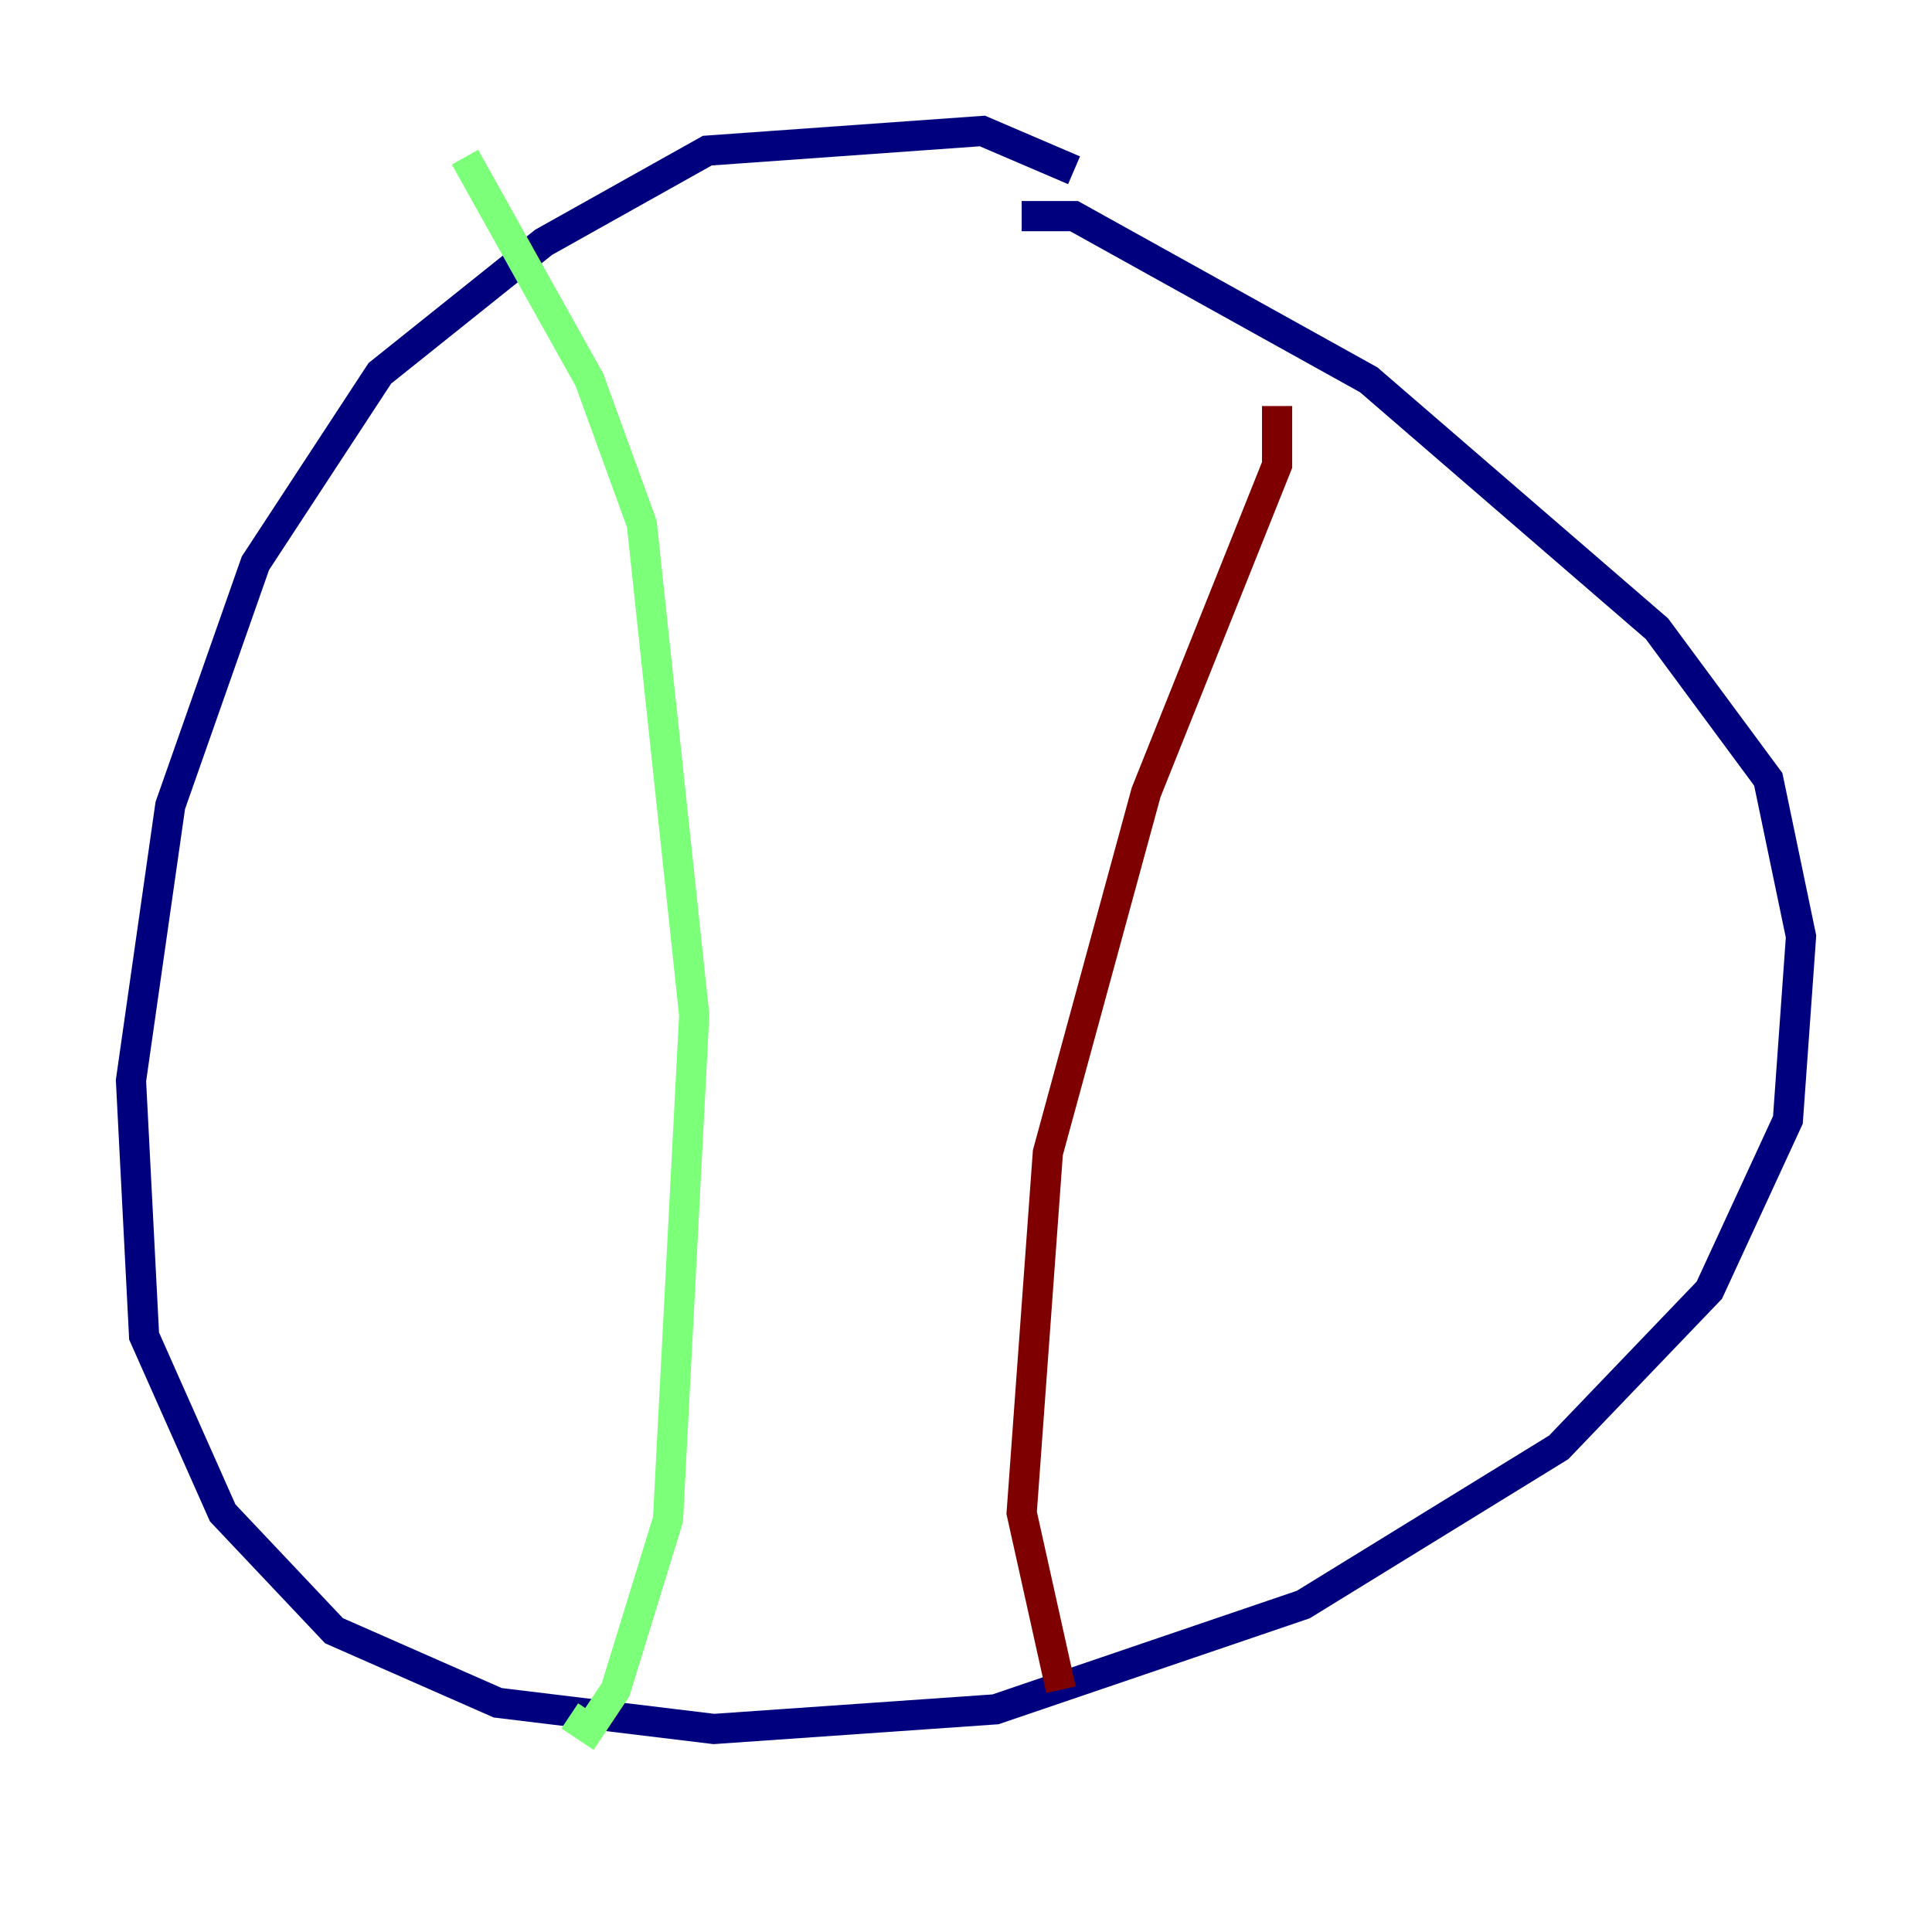 <?xml version="1.0" encoding="utf-8" ?>
<svg baseProfile="tiny" height="128" version="1.2" viewBox="0,0,128,128" width="128" xmlns="http://www.w3.org/2000/svg" xmlns:ev="http://www.w3.org/2001/xml-events" xmlns:xlink="http://www.w3.org/1999/xlink"><defs /><polyline fill="none" points="71.159,11.281 65.085,8.678 46.861,9.98 36.014,16.054 25.166,24.732 16.922,37.315 11.281,53.37 8.678,71.593 9.546,88.515 14.752,100.231 22.129,108.041 32.976,112.814 47.295,114.549 65.953,113.248 86.346,106.305 103.268,95.891 113.248,85.478 118.454,74.197 119.322,62.047 117.153,51.634 109.776,41.654 90.685,25.166 71.159,14.319 67.688,14.319" stroke="#00007f" stroke-width="2" /><polyline fill="none" points="30.807,10.414 39.051,25.166 42.522,34.712 45.993,67.254 44.258,100.664 40.786,111.946 39.051,114.549 37.749,113.681" stroke="#7cff79" stroke-width="2" /><polyline fill="none" points="84.61,26.902 84.61,30.807 75.932,52.502 69.424,76.366 67.688,100.231 70.291,111.946" stroke="#7f0000" stroke-width="2" /></svg>
